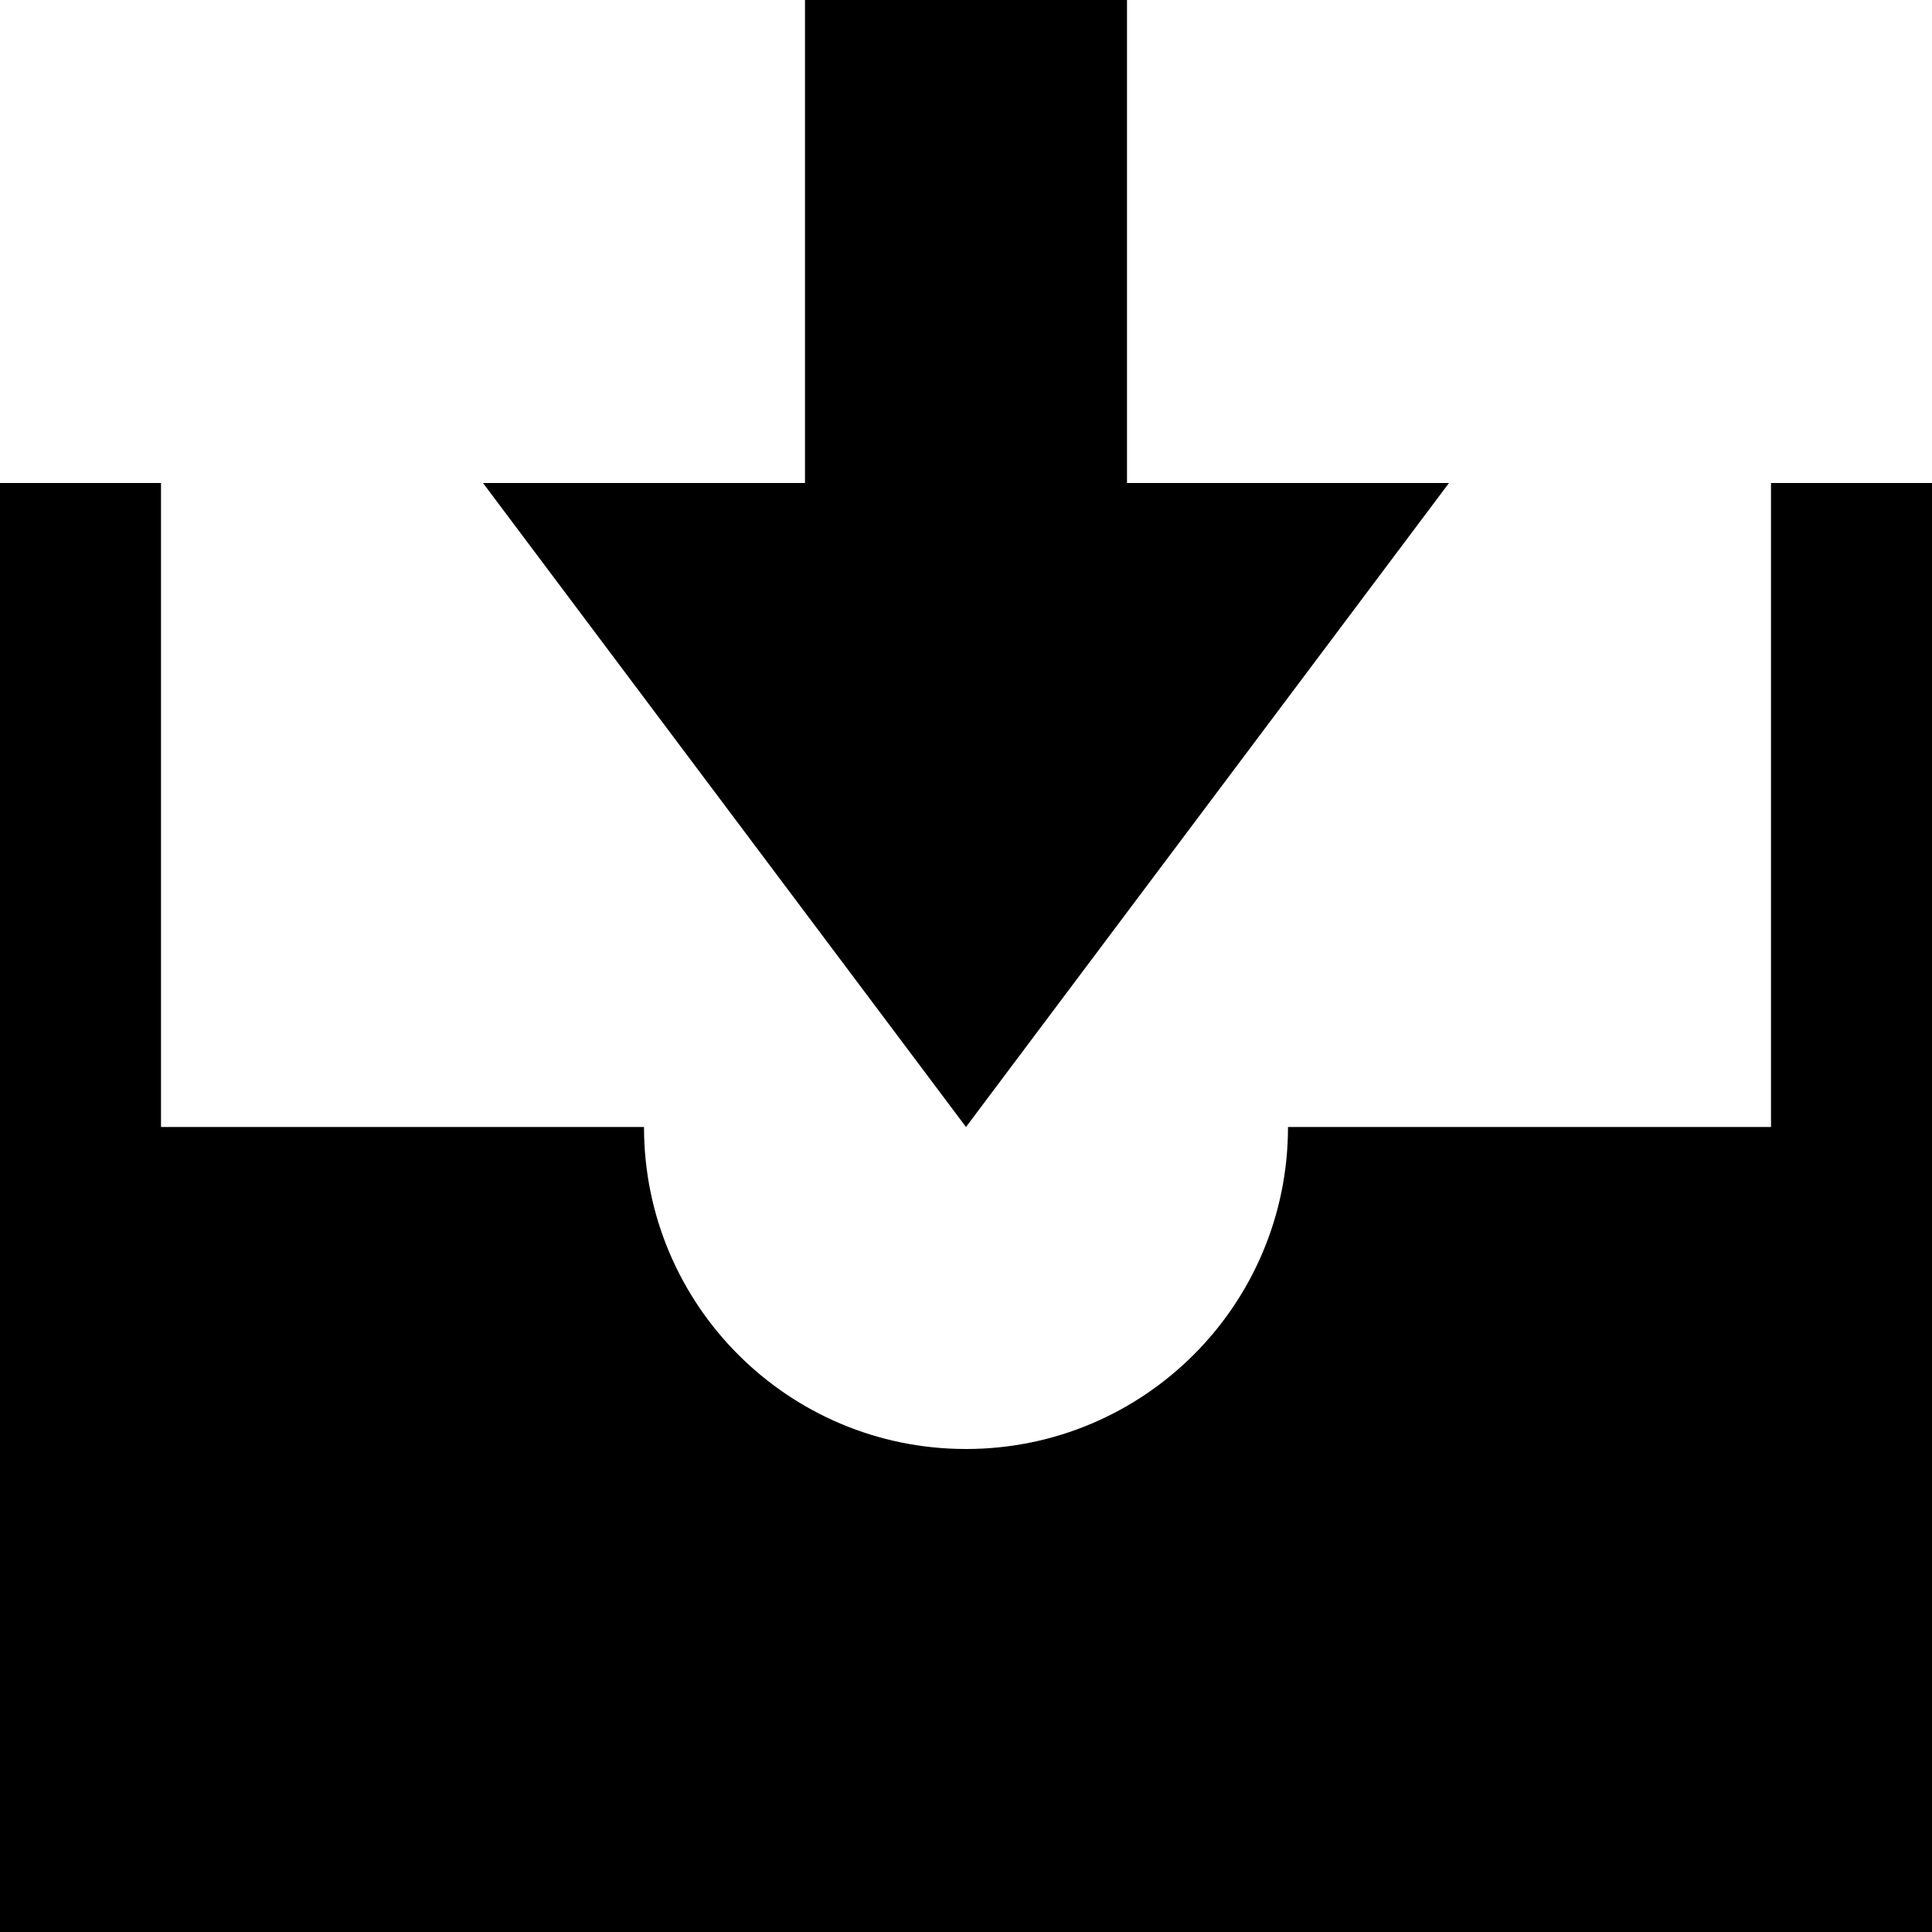 <!-- Generated by IcoMoon.io -->
<svg version="1.1" xmlns="http://www.w3.org/2000/svg" width="12" height="12" viewBox="0 0 12 12">
<title>inbox-solid</title>
<path d="M12 3v9h-12v-9h1v4h3c0 1.105 0.895 2 2 2s2-0.895 2-2h3v-4h1z"></path>
<path d="M7 3v-3h-2v3h-2l3 4 3-4h-2z"></path>
</svg>
